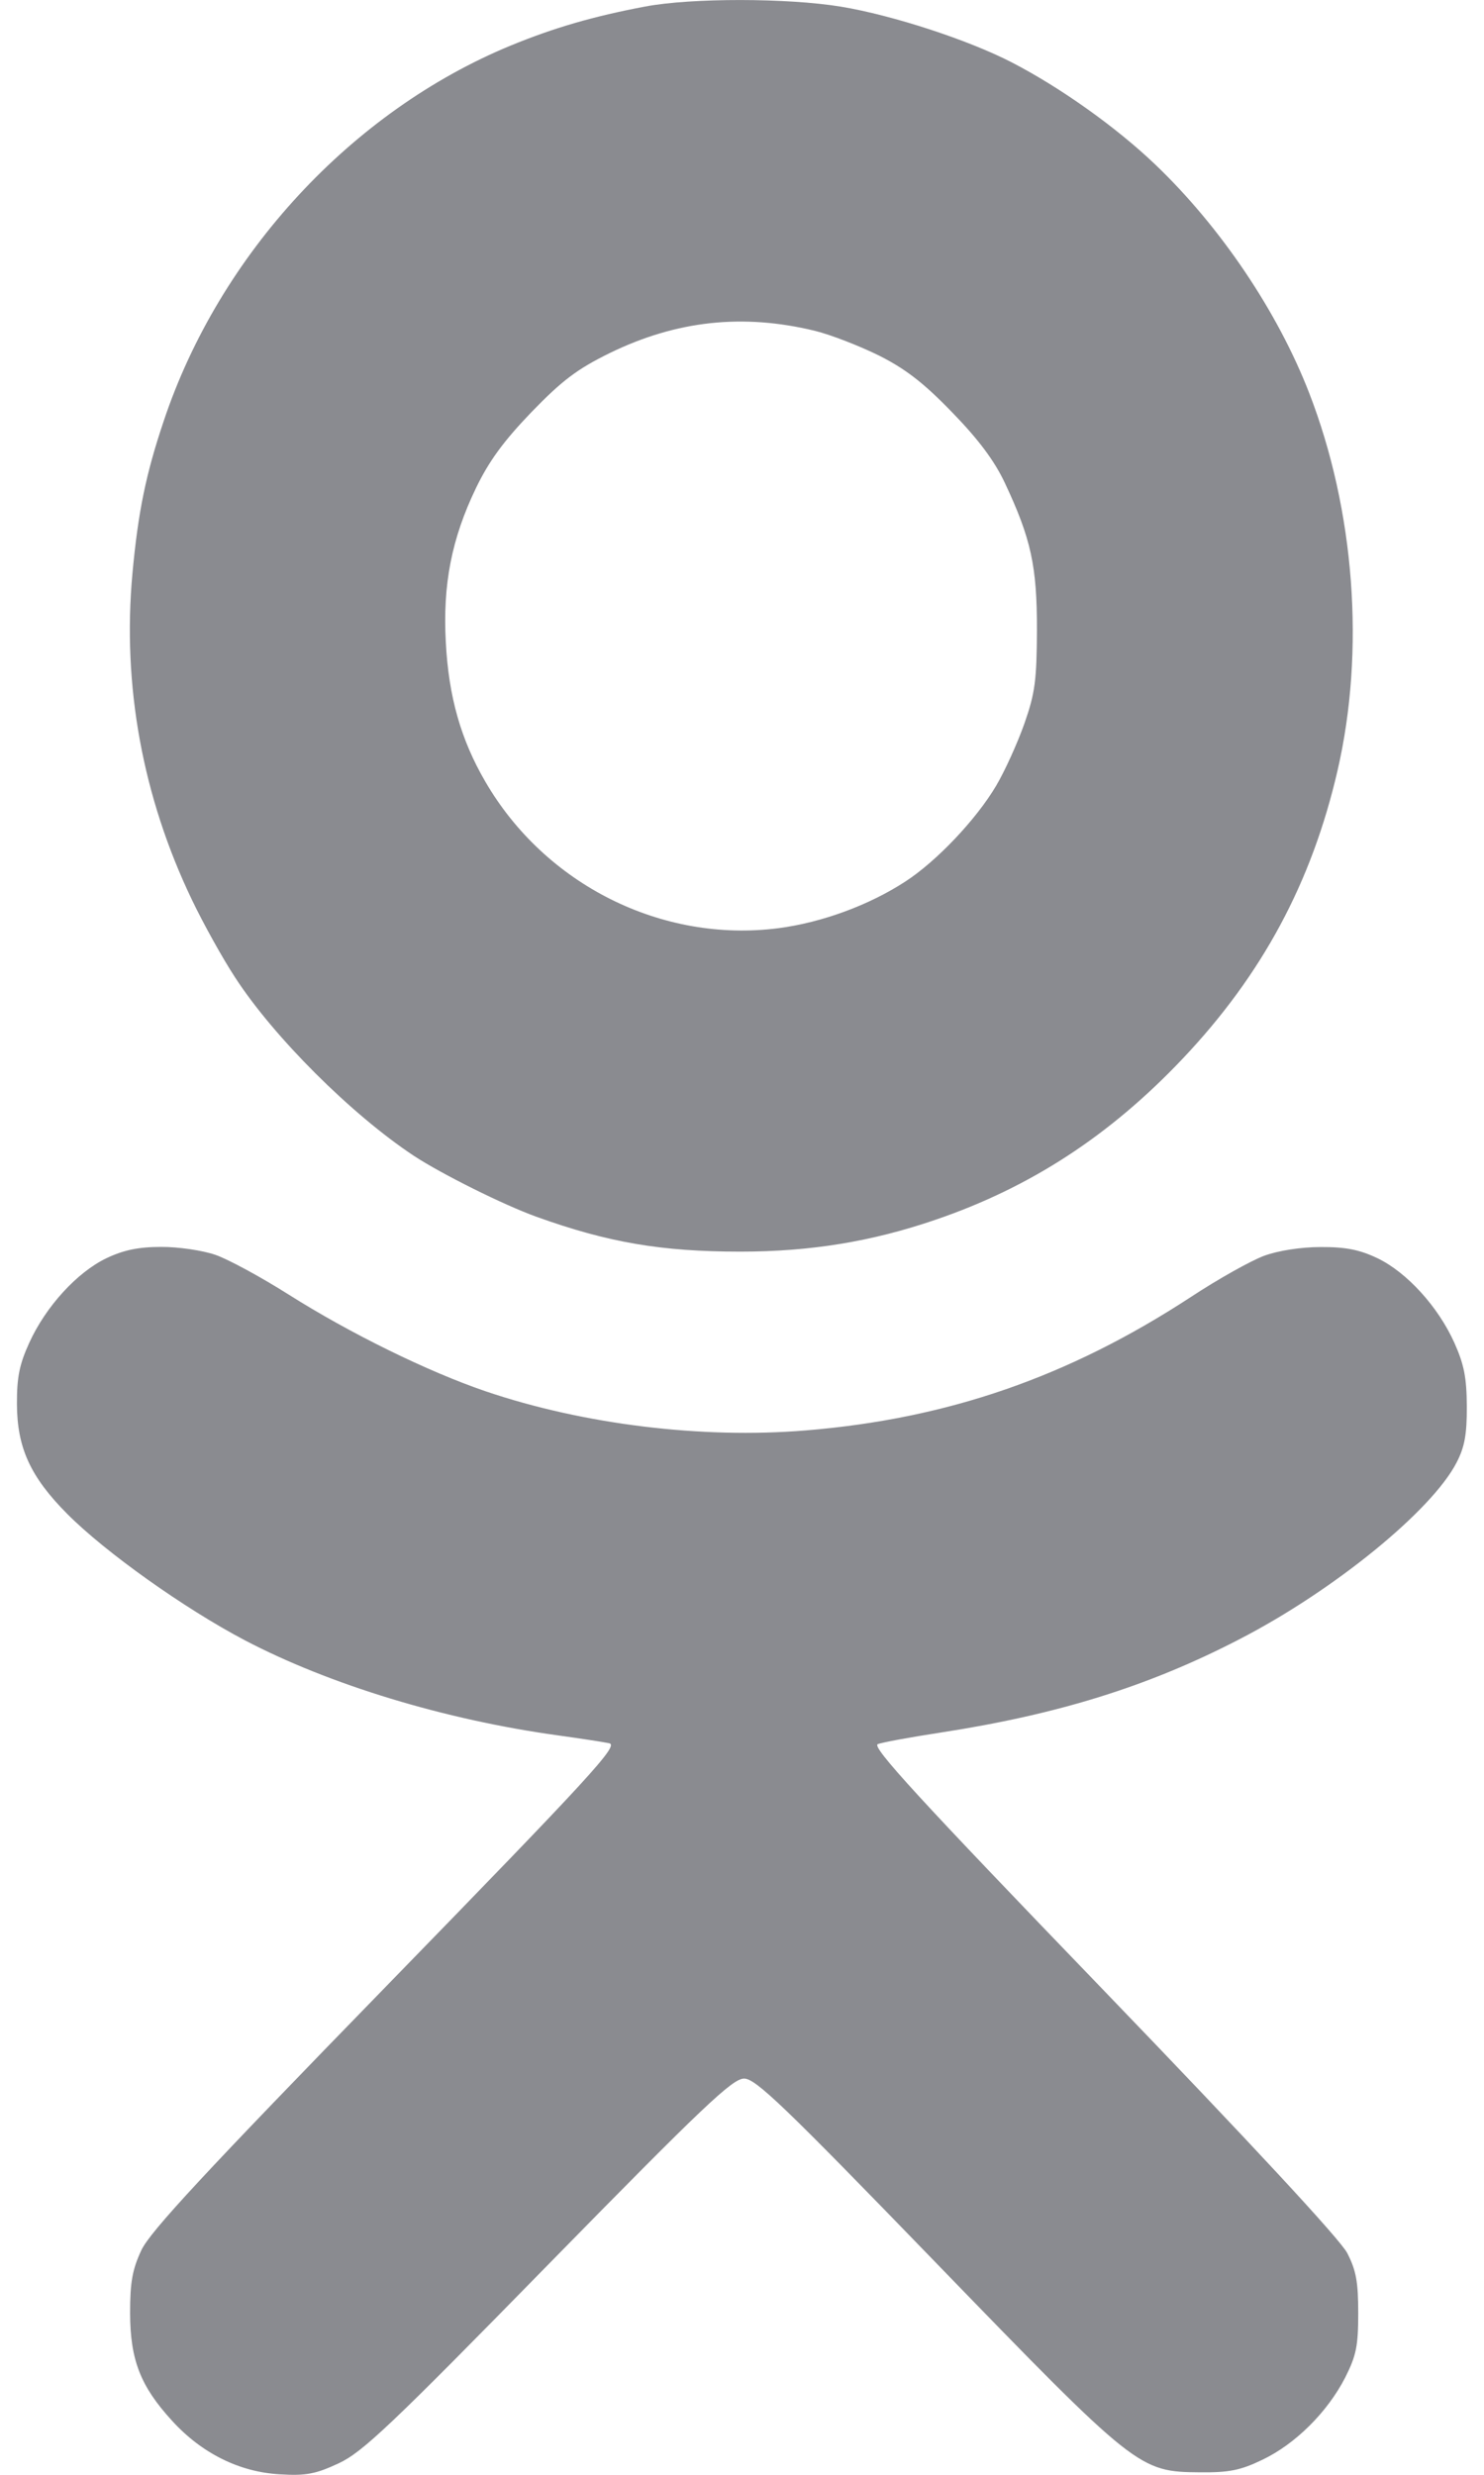 <svg width="12" height="20" viewBox="0 0 12 20" fill="none" xmlns="http://www.w3.org/2000/svg">
<path fill-rule="evenodd" clip-rule="evenodd" d="M5.216 0.053C4.798 0.132 4.481 0.224 4.13 0.368C2.845 0.898 1.776 2.053 1.325 3.399C1.18 3.829 1.117 4.136 1.071 4.634C0.988 5.539 1.153 6.442 1.553 7.274C1.644 7.464 1.8 7.745 1.901 7.899C2.213 8.38 2.842 9.007 3.347 9.341C3.573 9.489 4.071 9.737 4.337 9.833C4.918 10.042 5.349 10.115 5.987 10.115C6.553 10.115 7.05 10.034 7.566 9.857C8.334 9.595 8.976 9.176 9.564 8.555C10.206 7.877 10.606 7.133 10.815 6.23C11.04 5.258 10.955 4.126 10.586 3.175C10.331 2.518 9.87 1.834 9.341 1.329C9.026 1.028 8.574 0.707 8.183 0.505C7.831 0.323 7.218 0.123 6.801 0.054C6.369 -0.017 5.591 -0.018 5.216 0.053ZM6.591 2.674C6.717 2.705 6.949 2.795 7.107 2.873C7.322 2.981 7.47 3.095 7.699 3.332C7.913 3.552 8.042 3.725 8.126 3.904C8.338 4.355 8.386 4.576 8.385 5.094C8.383 5.499 8.37 5.601 8.283 5.849C8.227 6.007 8.125 6.232 8.055 6.35C7.895 6.621 7.574 6.96 7.321 7.124C7.026 7.316 6.646 7.455 6.296 7.501C5.353 7.623 4.408 7.15 3.924 6.316C3.726 5.976 3.628 5.63 3.605 5.191C3.579 4.725 3.652 4.353 3.848 3.946C3.954 3.726 4.073 3.564 4.298 3.33C4.546 3.074 4.667 2.983 4.929 2.854C5.47 2.59 6.008 2.532 6.591 2.674ZM0.861 10.168C0.623 10.282 0.37 10.559 0.237 10.851C0.157 11.026 0.136 11.131 0.137 11.346C0.138 11.699 0.245 11.934 0.543 12.234C0.851 12.544 1.491 12.999 1.98 13.256C2.668 13.616 3.597 13.898 4.509 14.024C4.688 14.049 4.875 14.077 4.926 14.088C5.007 14.104 4.792 14.338 3.127 16.048C1.654 17.56 1.215 18.033 1.143 18.185C1.07 18.342 1.052 18.443 1.052 18.693C1.053 19.072 1.136 19.285 1.392 19.564C1.631 19.826 1.935 19.977 2.26 19.996C2.476 20.009 2.552 19.994 2.739 19.907C2.932 19.817 3.162 19.599 4.434 18.3C5.688 17.021 5.923 16.798 6.017 16.798C6.11 16.798 6.336 17.014 7.562 18.28C9.192 19.962 9.21 19.976 9.705 19.98C9.939 19.982 10.031 19.964 10.209 19.878C10.475 19.751 10.734 19.493 10.877 19.215C10.967 19.037 10.983 18.959 10.983 18.693C10.983 18.441 10.966 18.348 10.894 18.208C10.837 18.098 10.114 17.319 8.918 16.078C7.433 14.538 7.045 14.116 7.098 14.095C7.134 14.081 7.362 14.039 7.604 14.002C8.558 13.855 9.291 13.627 10.027 13.245C10.786 12.853 11.578 12.208 11.778 11.82C11.843 11.695 11.862 11.593 11.861 11.366C11.86 11.134 11.839 11.027 11.76 10.851C11.629 10.56 11.376 10.282 11.138 10.168C10.993 10.099 10.881 10.077 10.679 10.078C10.52 10.078 10.334 10.107 10.221 10.149C10.116 10.188 9.849 10.337 9.629 10.482C8.642 11.127 7.664 11.466 6.514 11.56C5.676 11.629 4.718 11.512 3.928 11.244C3.463 11.086 2.83 10.776 2.331 10.46C2.111 10.321 1.846 10.177 1.742 10.141C1.638 10.105 1.441 10.076 1.303 10.077C1.12 10.077 1 10.102 0.861 10.168Z" fill="#8A8B90"/>
</svg>
